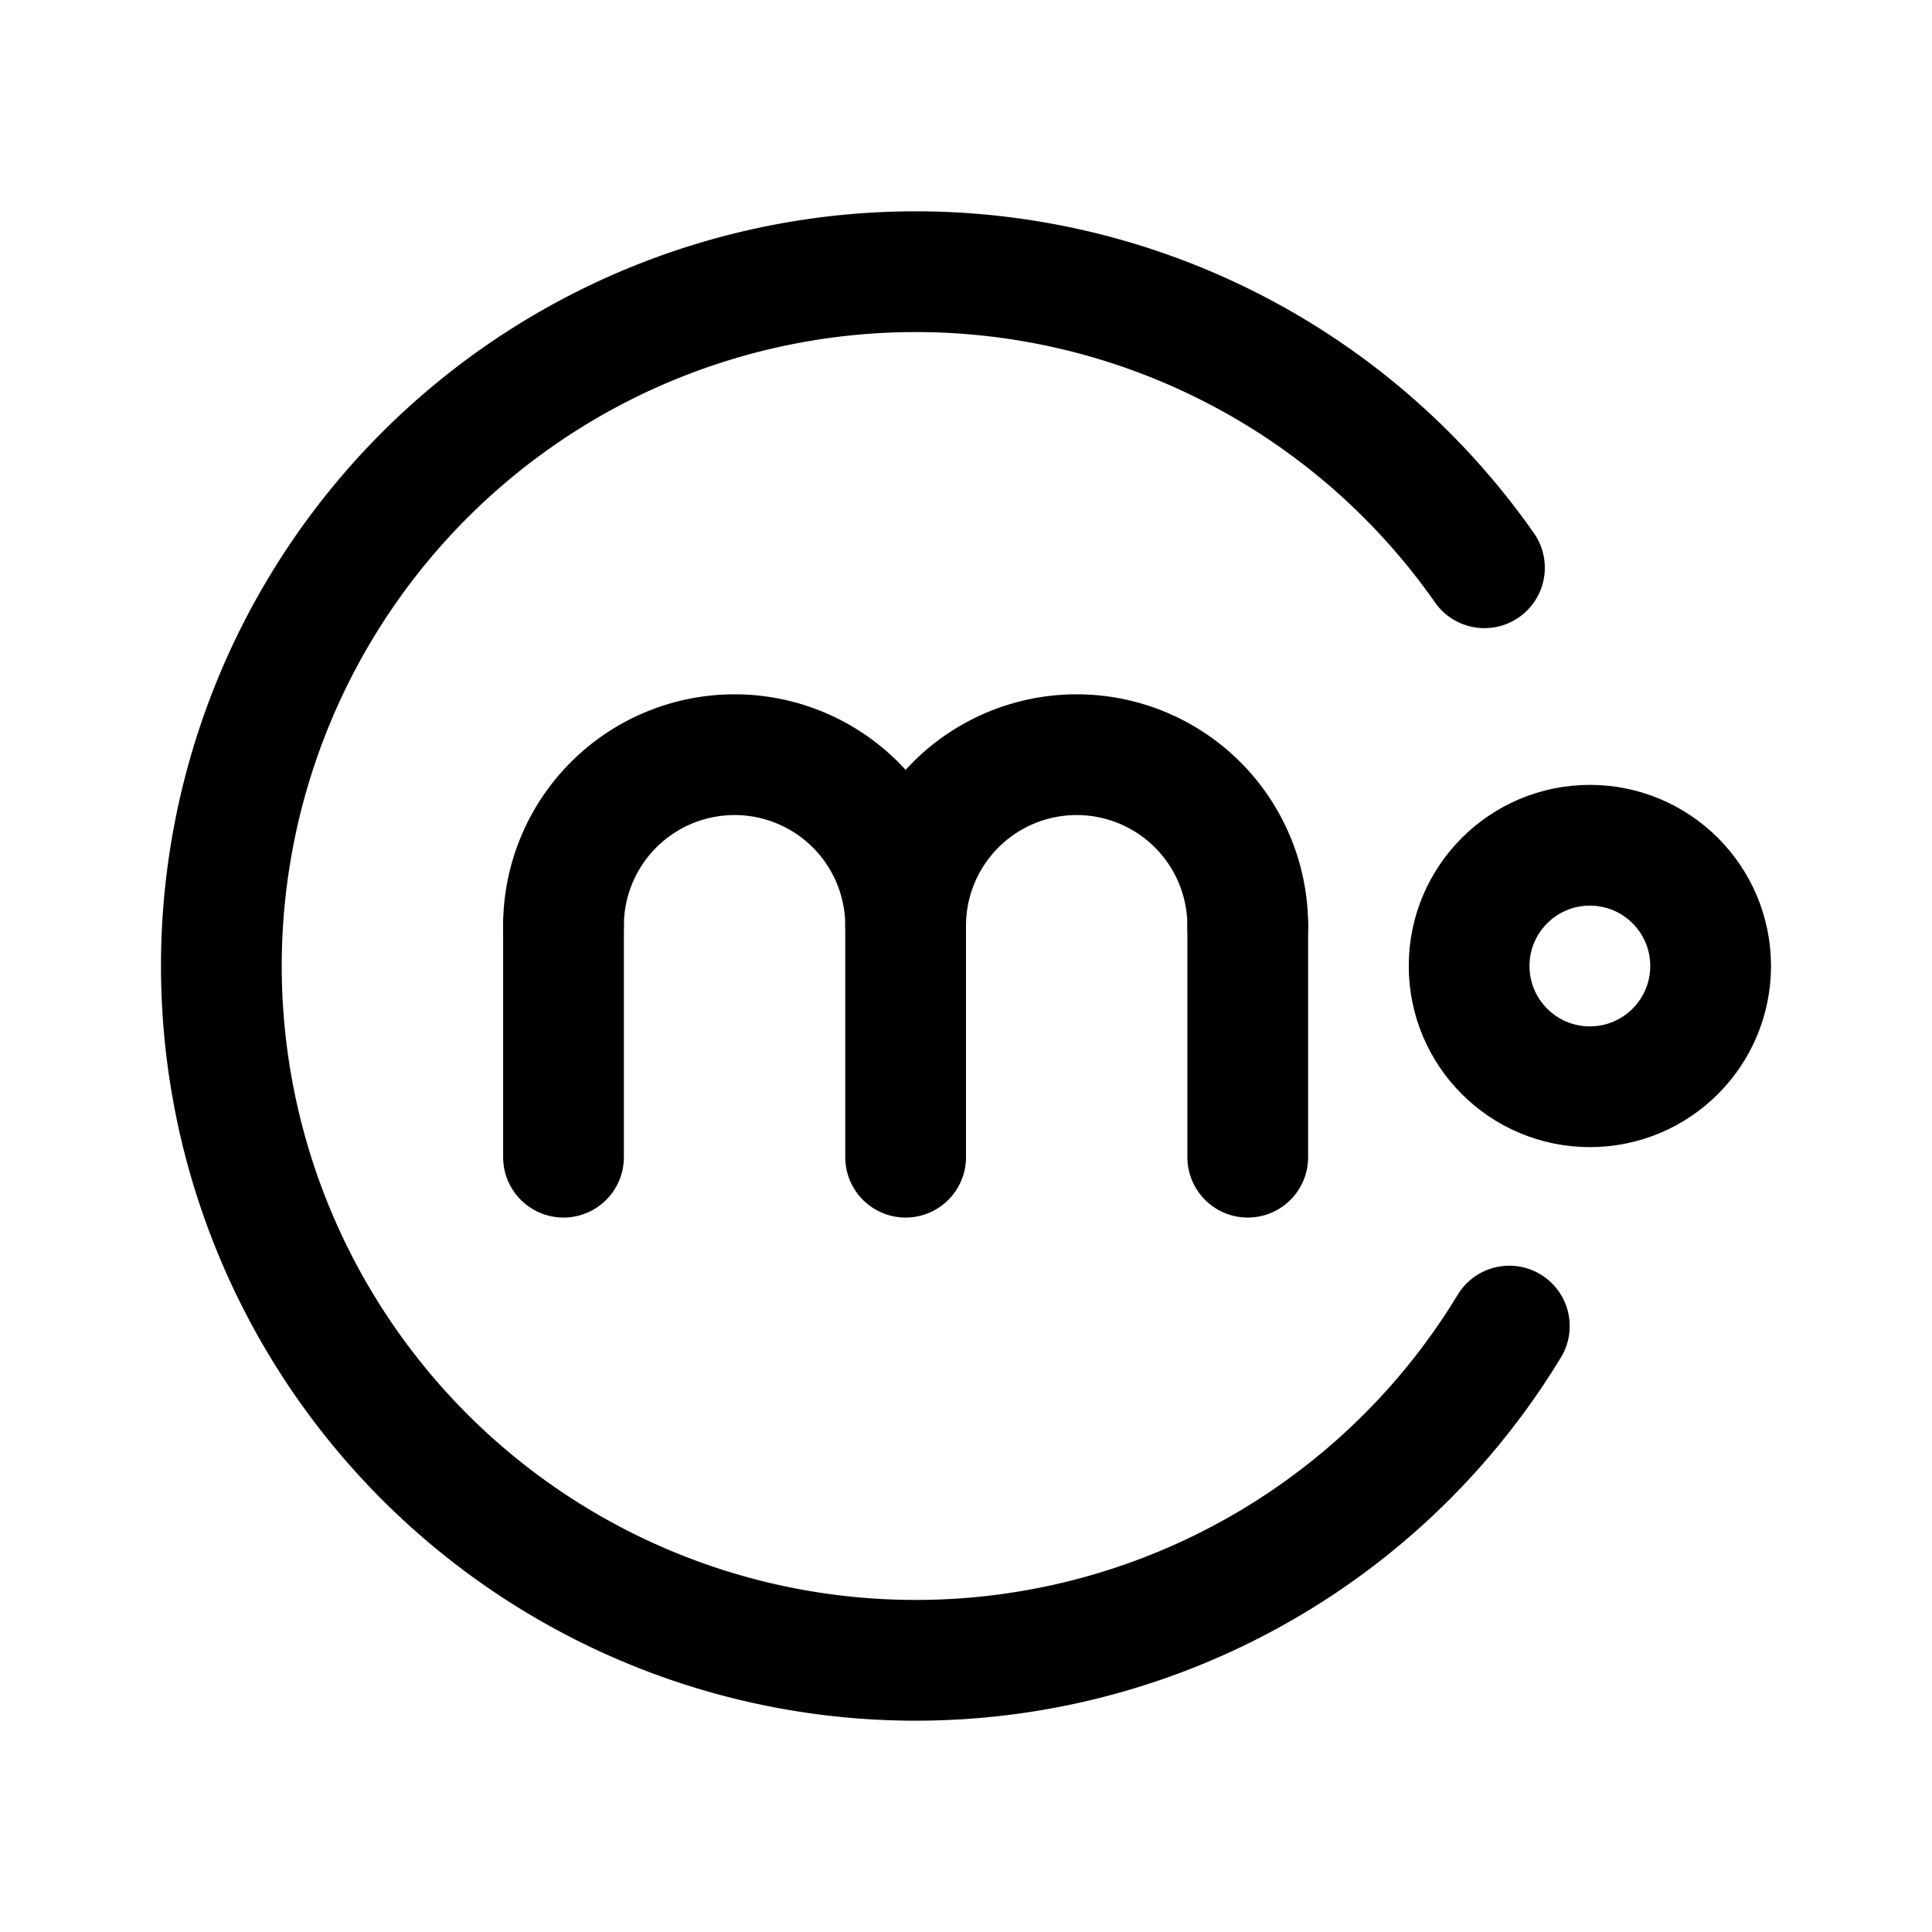 <svg width="192" height="192" viewBox="0 0 192 192" fill="none" xmlns="http://www.w3.org/2000/svg"><path d="M147.522 56.423a69.003 69.003 0 0 0-78.347-25.88 69 69 0 1 0 80.82 101.242" stroke="#000" stroke-width="12" stroke-linecap="round" stroke-linejoin="round"/><path d="M90 92a17 17 0 0 0-34 0m68 0a17 17 0 1 0-34 0" stroke="#000" stroke-width="12" stroke-linecap="round" stroke-linejoin="round"/><circle cx="158" cy="96" r="12" stroke="#000" stroke-width="12" stroke-linecap="round" stroke-linejoin="round"/><path d="M90 92v23m34-23v23M56 92v23" stroke="#000" stroke-width="12" stroke-linecap="round" stroke-linejoin="round"/></svg>